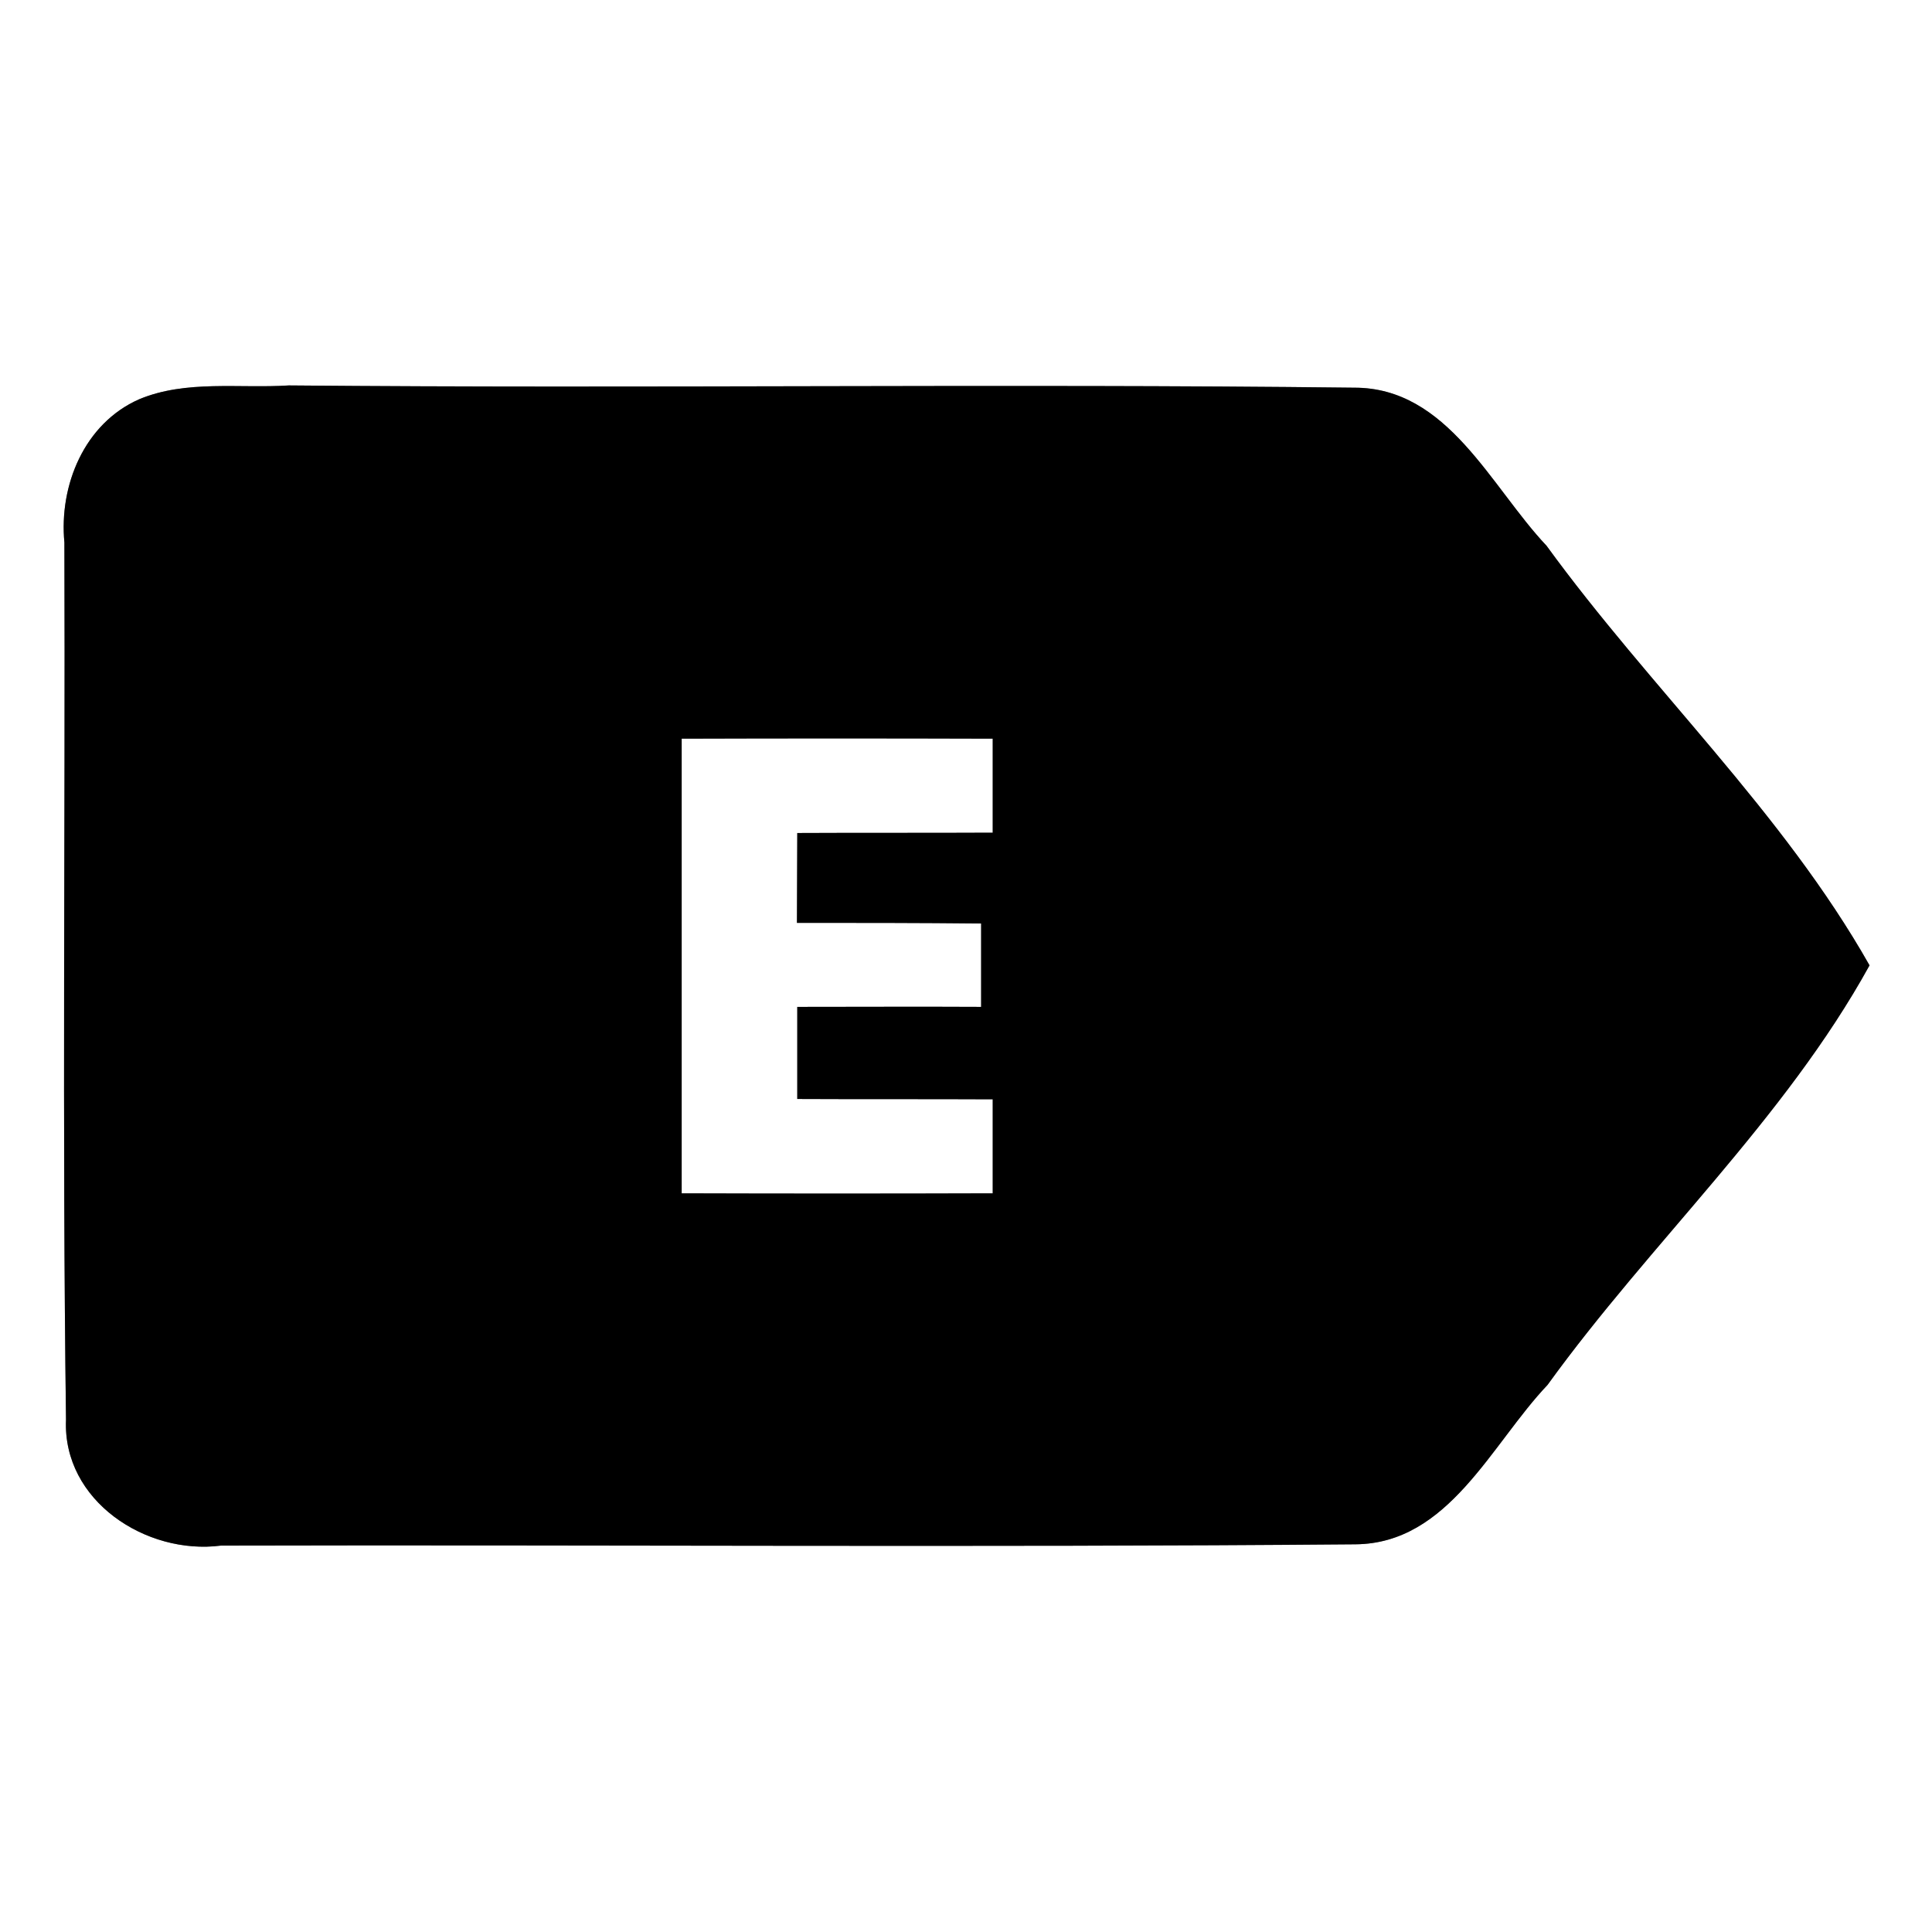 <?xml version="1.0" encoding="UTF-8" ?>
<!DOCTYPE svg PUBLIC "-//W3C//DTD SVG 1.1//EN" "http://www.w3.org/Graphics/SVG/1.1/DTD/svg11.dtd">
<svg width="60pt" height="60pt" viewBox="0 0 60 60" version="1.1" xmlns="http://www.w3.org/2000/svg">
<rect x="0" y="0" width="60" height="60" fill="#808080" stroke="none"/>
<g id="#ffffffff">
<path fill="#ffffff" opacity="1.00" d=" M 0.00 0.00 L 60.00 0.00 L 60.00 60.00 L 0.00 60.00 L 0.00 0.00 M 4.32 12.40 C 2.62 13.15 1.83 15.07 2.00 16.85 C 2.03 25.93 1.93 35.01 2.05 44.09 C 1.94 46.61 4.54 48.30 6.86 48.00 C 18.60 47.97 30.35 48.06 42.09 47.96 C 44.99 47.94 46.31 44.85 48.06 43.01 C 51.26 38.58 55.42 34.77 58.06 29.98 C 55.36 25.21 51.25 21.38 48.03 16.95 C 46.29 15.11 44.96 12.03 42.05 12.04 C 31.03 11.91 20.00 12.07 8.97 11.97 C 7.43 12.07 5.78 11.79 4.32 12.40 Z" />
<path fill="#ffffff" opacity="1.00" d=" M 21.17 22.94 C 24.39 22.93 27.61 22.93 30.83 22.94 C 30.83 23.67 30.83 25.13 30.83 25.86 C 28.81 25.87 26.78 25.86 24.76 25.87 C 24.76 26.57 24.75 27.96 24.75 28.66 C 26.66 28.66 28.56 28.66 30.47 28.68 C 30.47 29.54 30.47 30.40 30.47 31.27 C 28.56 31.26 26.66 31.27 24.76 31.27 C 24.76 31.98 24.76 33.41 24.76 34.13 C 26.78 34.14 28.81 34.13 30.83 34.14 C 30.83 34.87 30.83 36.33 30.83 37.06 C 27.61 37.07 24.39 37.07 21.17 37.06 C 21.17 32.35 21.17 27.65 21.17 22.94 Z" />
</g>
<g id="#000000ff">
<path fill="#000000" opacity="1.00" d=" M 4.32 12.40 C 5.78 11.79 7.43 12.07 8.97 11.97 C 20.00 12.07 31.03 11.91 42.05 12.04 C 44.96 12.03 46.29 15.11 48.03 16.95 C 51.25 21.38 55.36 25.21 58.06 29.98 C 55.42 34.77 51.26 38.58 48.06 43.01 C 46.31 44.85 44.99 47.94 42.09 47.96 C 30.35 48.06 18.60 47.97 6.86 48.00 C 4.54 48.30 1.94 46.61 2.05 44.09 C 1.93 35.01 2.03 25.93 2.00 16.85 C 1.83 15.07 2.62 13.15 4.32 12.40 M 21.17 22.94 C 21.17 27.65 21.17 32.35 21.17 37.06 C 24.39 37.07 27.61 37.07 30.83 37.06 C 30.83 36.33 30.83 34.87 30.83 34.14 C 28.81 34.13 26.78 34.14 24.76 34.13 C 24.76 33.41 24.76 31.98 24.76 31.27 C 26.66 31.27 28.56 31.26 30.47 31.27 C 30.47 30.40 30.47 29.54 30.47 28.68 C 28.56 28.66 26.66 28.66 24.75 28.66 C 24.75 27.96 24.76 26.57 24.76 25.87 C 26.78 25.86 28.81 25.87 30.83 25.86 C 30.83 25.13 30.83 23.67 30.83 22.94 C 27.61 22.93 24.39 22.93 21.17 22.94 Z" />
</g>
</svg>
